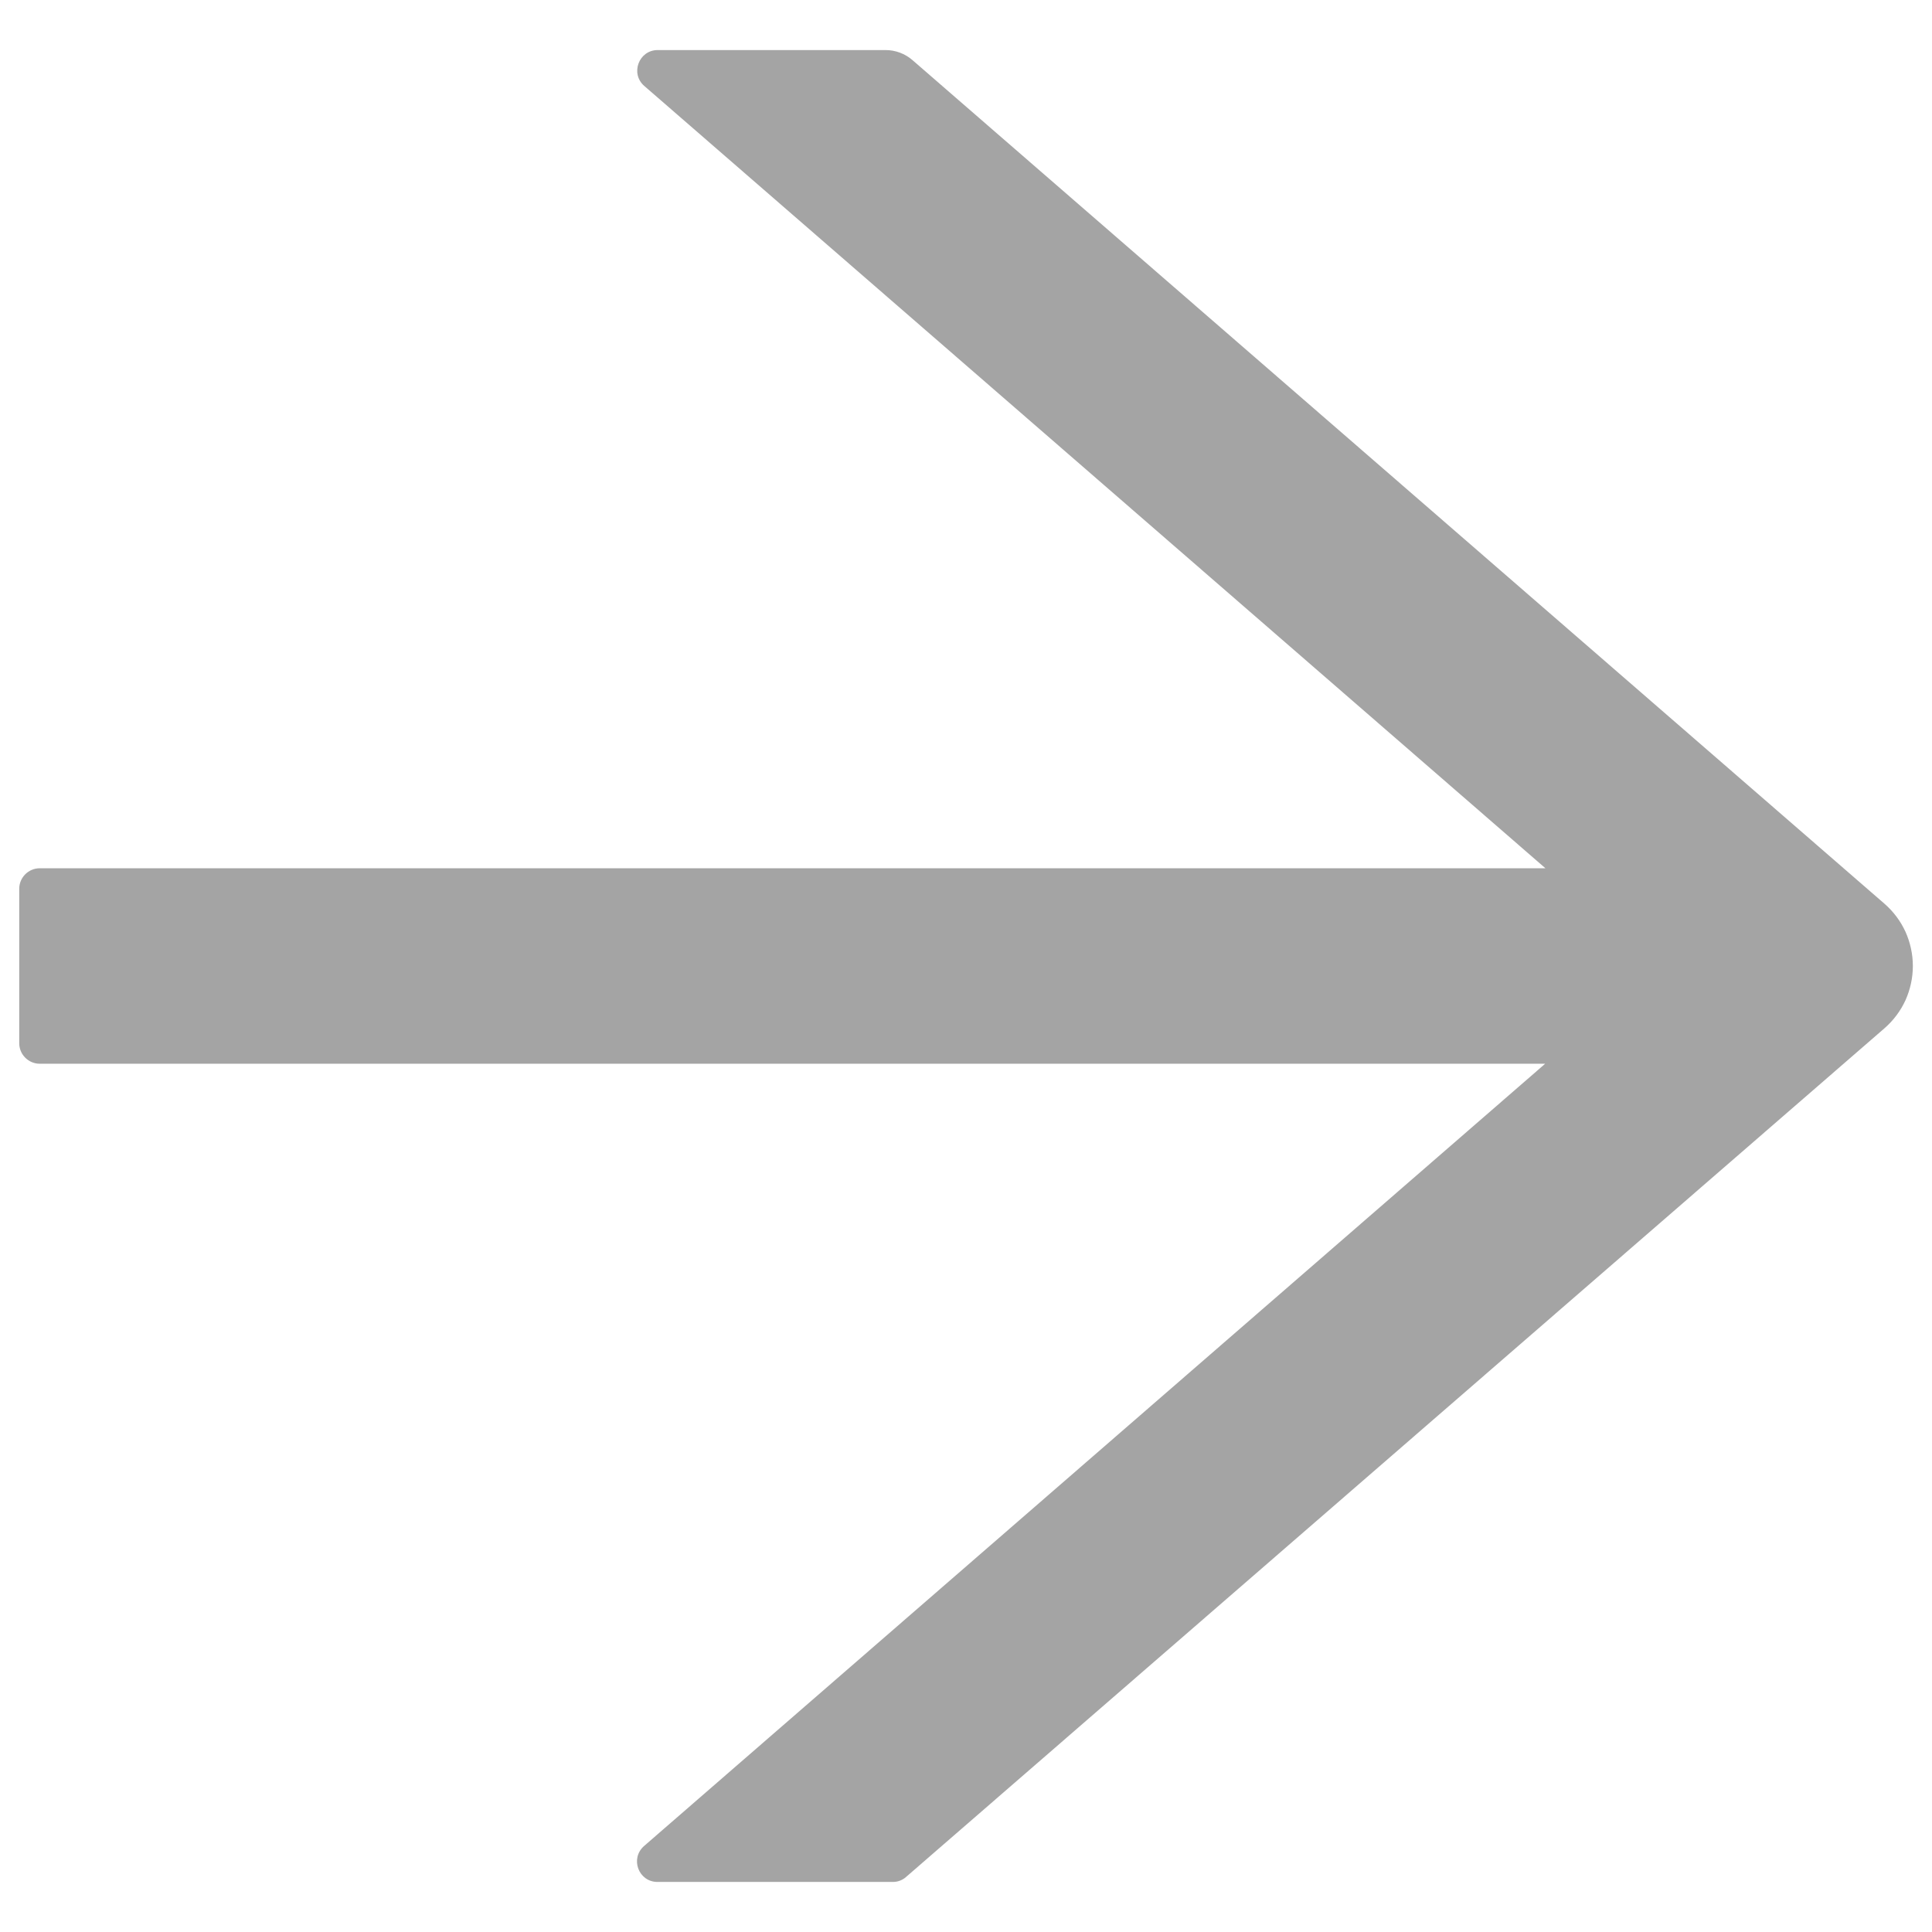 <svg width="22" height="22" viewBox="0 0 22 22" fill="none" xmlns="http://www.w3.org/2000/svg">
<path d="M21.459 10.291L10.391 0.685C10.306 0.611 10.197 0.57 10.083 0.57H7.49C7.273 0.57 7.174 0.84 7.338 0.98L17.598 9.887H0.453C0.324 9.887 0.219 9.992 0.219 10.121V11.879C0.219 12.008 0.324 12.113 0.453 12.113H17.595L7.335 21.02C7.171 21.163 7.271 21.43 7.487 21.43H10.168C10.224 21.43 10.279 21.409 10.32 21.371L21.459 11.709C21.56 11.621 21.642 11.512 21.698 11.39C21.753 11.267 21.782 11.134 21.782 11C21.782 10.866 21.753 10.733 21.698 10.61C21.642 10.488 21.56 10.379 21.459 10.291Z" fill="#A4A4A4"/>
</svg>
